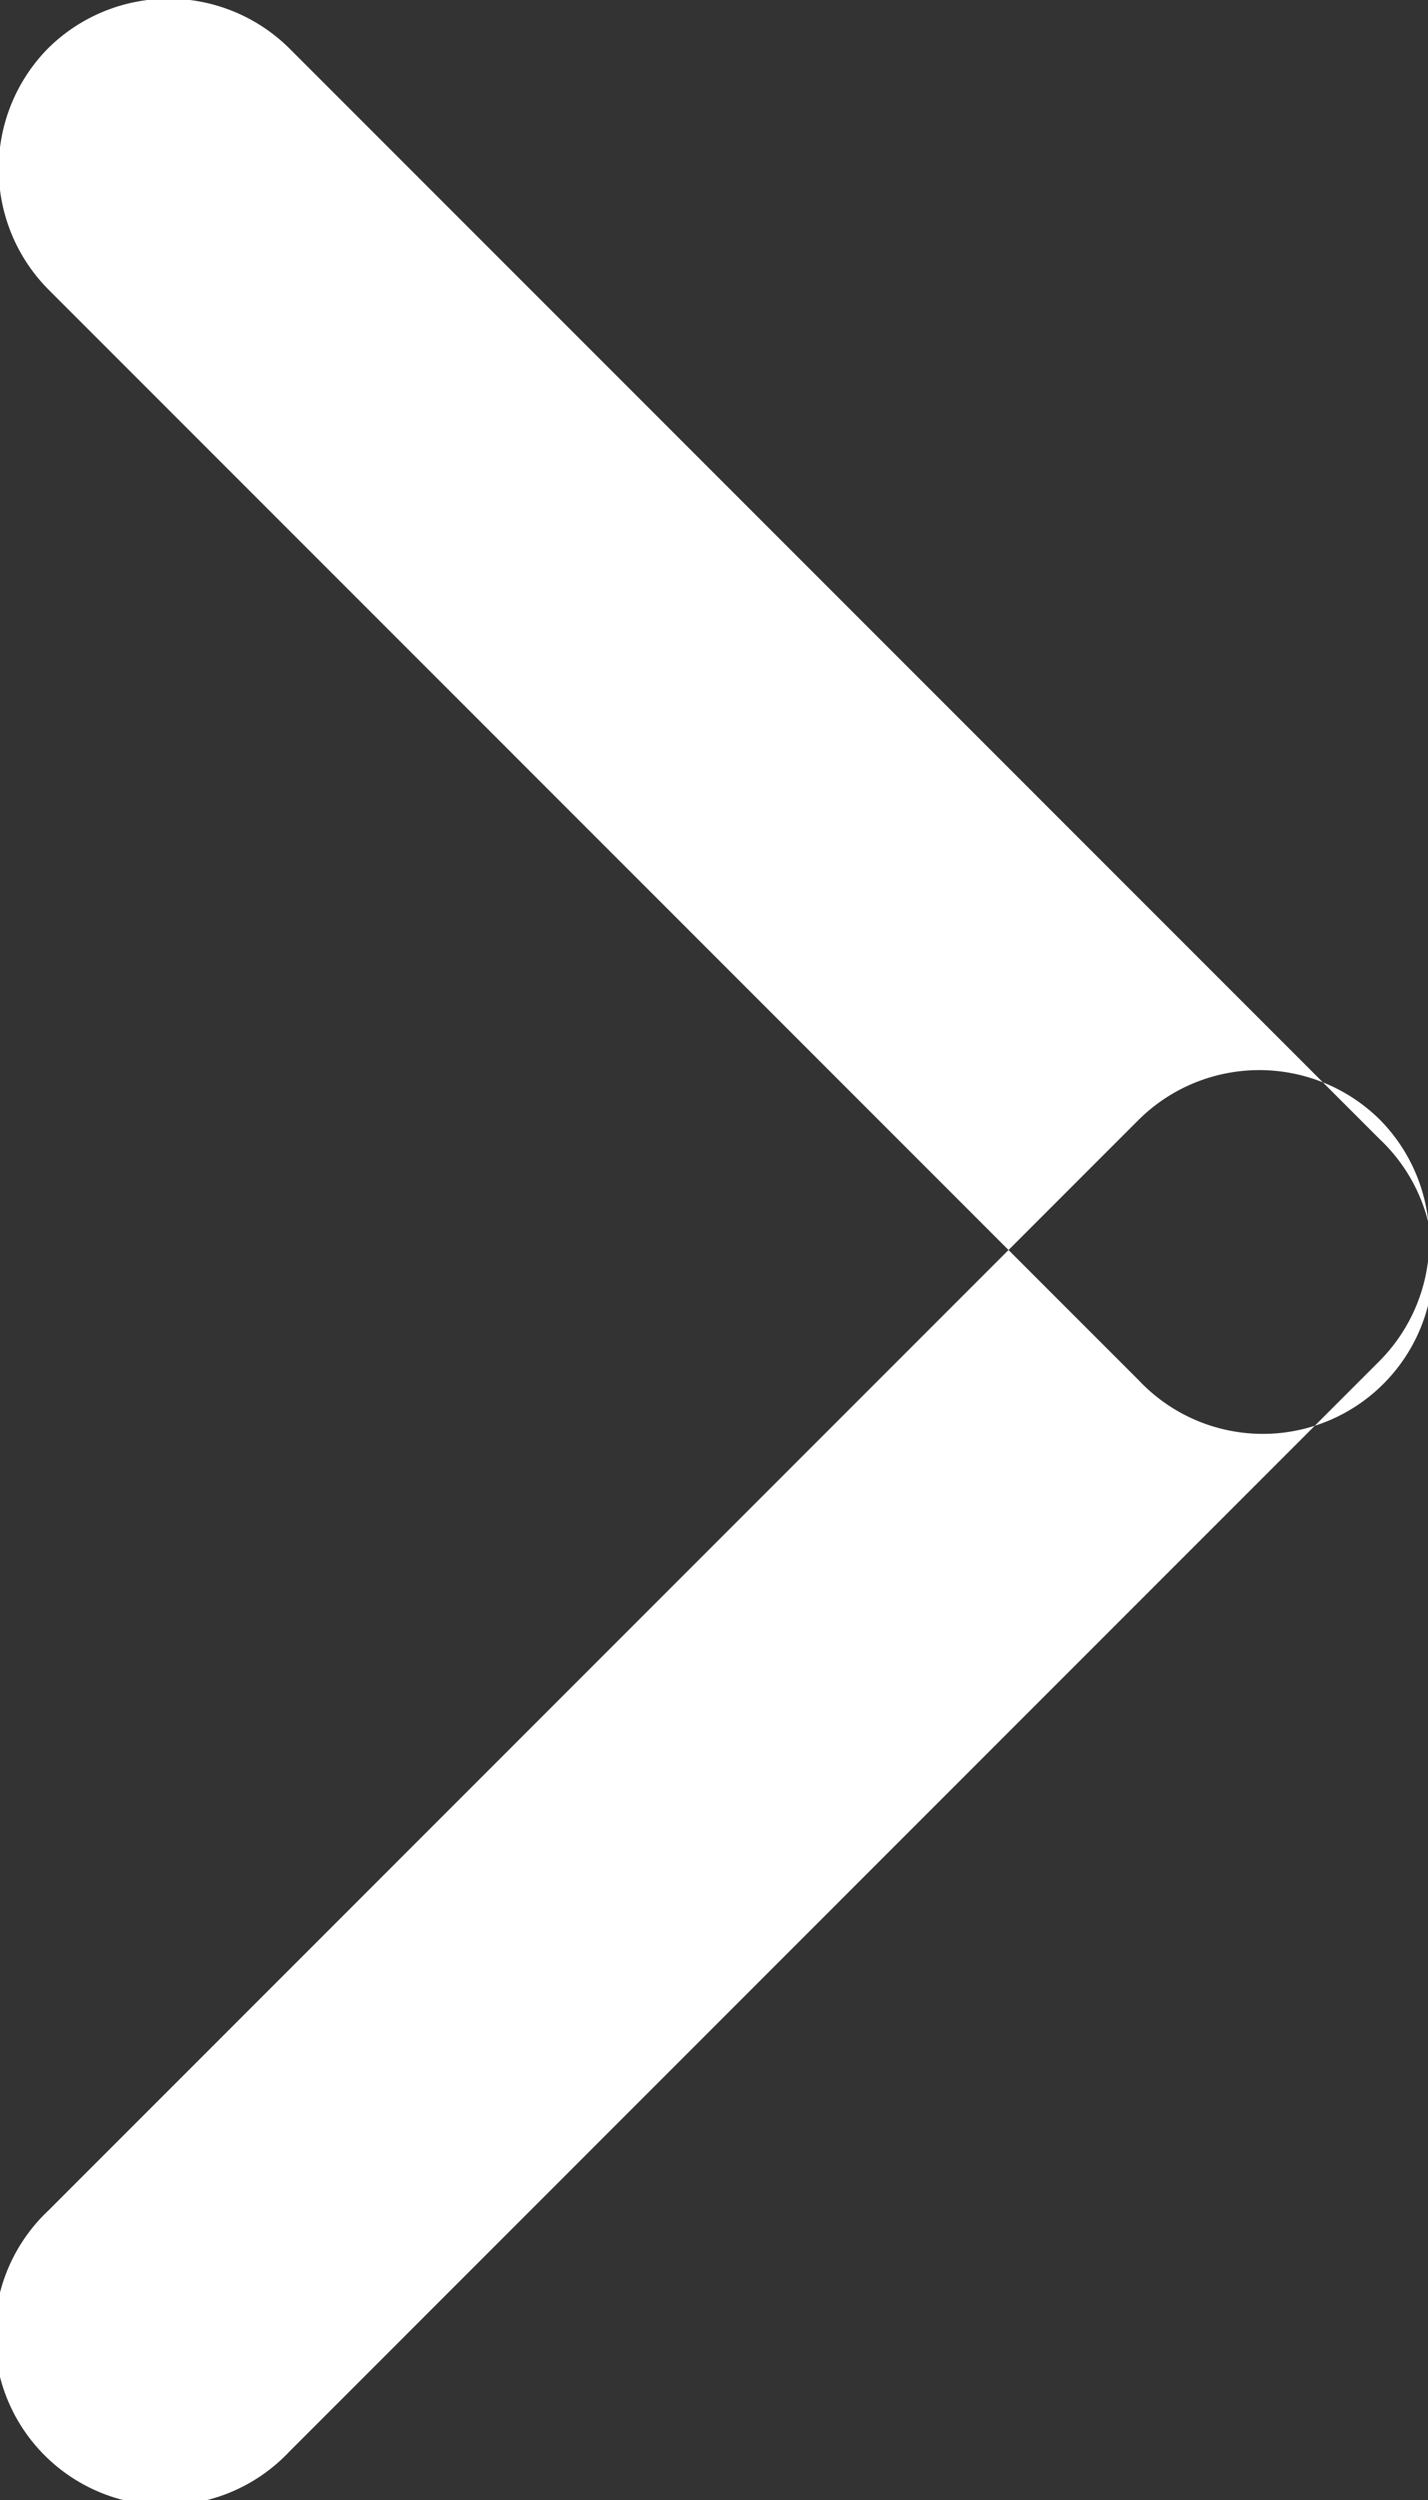 <svg xmlns="http://www.w3.org/2000/svg" width="8" height="14" viewBox="0 0 8 14">
  <rect x="0" y="0" width="8" height="14" fill="#333333" stroke="none"/>
  <defs>
    <style>
      .cls-1 {
        fill: #fff;
        fill-rule: evenodd;
      }
    </style>
  </defs>
  <path id="forward.svg" class="cls-1" d="M1120.73,3263.27a0.96,0.96,0,0,1,0,1.35l-6.11,6.11a0.955,0.955,0,1,1-1.35-1.35l6.11-6.11A0.96,0.96,0,0,1,1120.73,3263.27Zm-7.46-6a0.96,0.96,0,0,0,0,1.35l6.11,6.11a0.955,0.955,0,1,0,1.35-1.35l-6.11-6.11A0.96,0.96,0,0,0,1113.27,3257.27Z" transform="translate(-1113 -3257)"/>
</svg>
